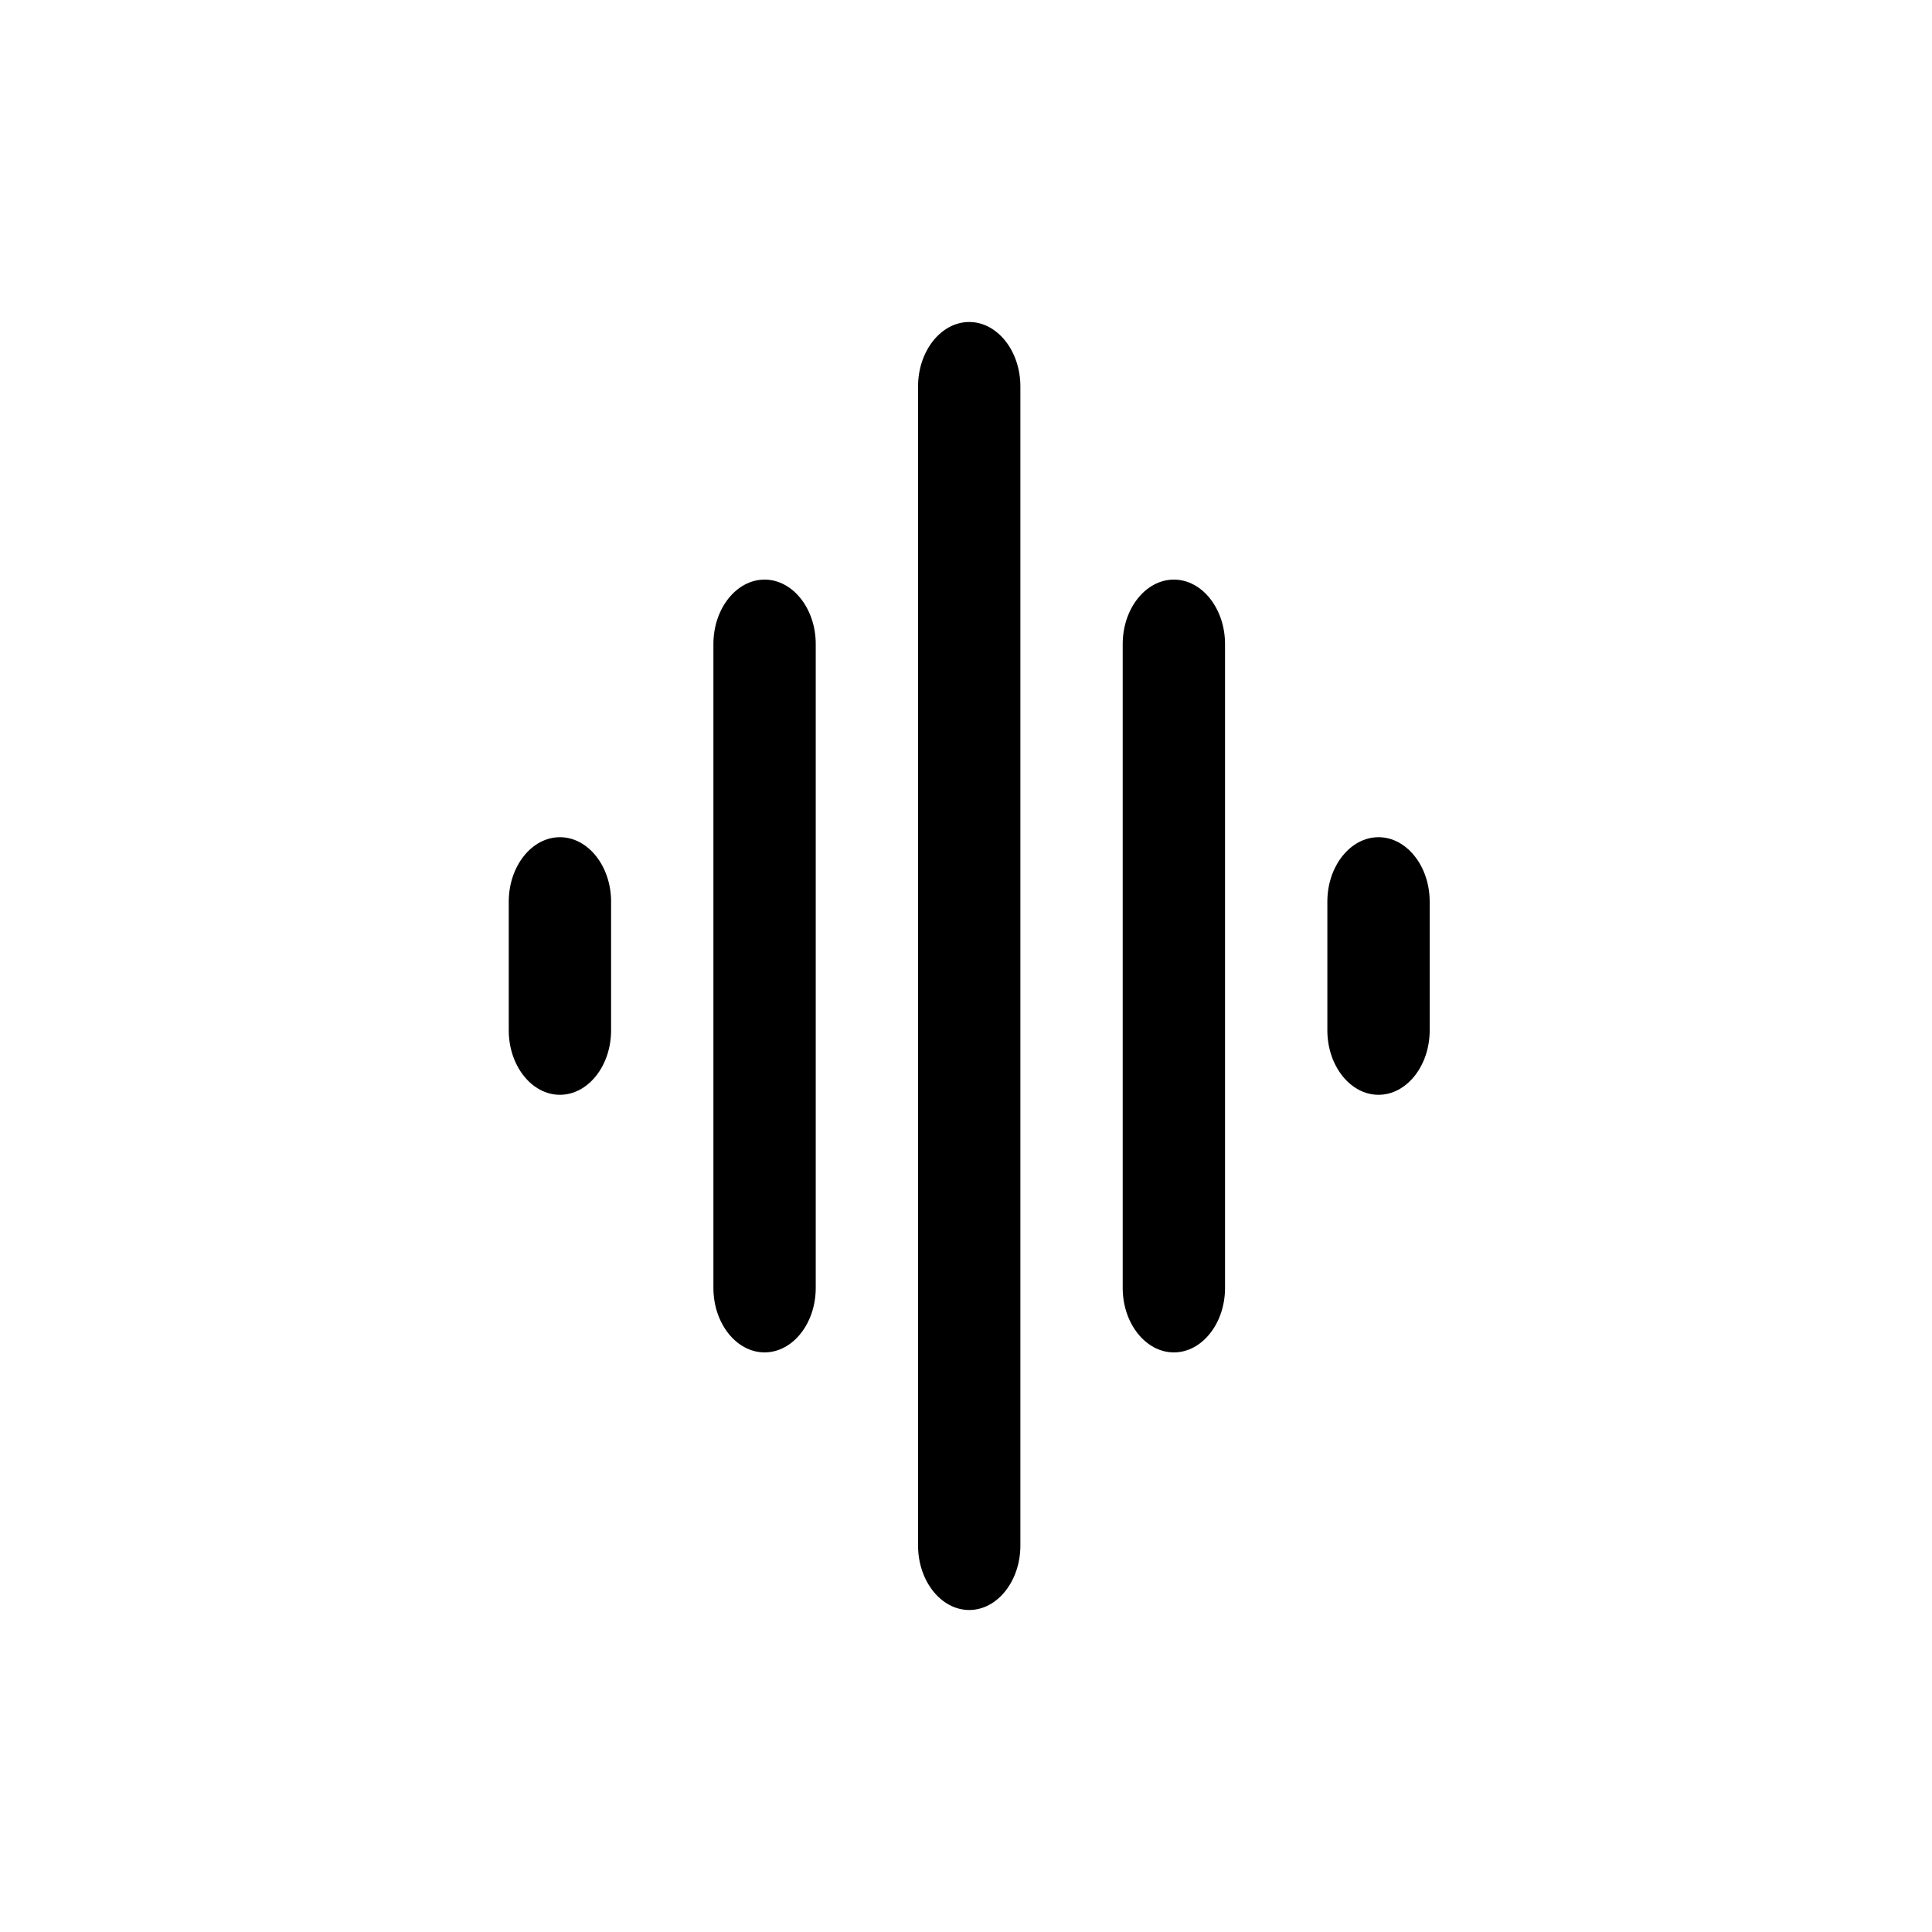 <?xml version="1.0" encoding="UTF-8"?>
<svg width="300px" height="300px" viewBox="0 0 300 300" version="1.1" xmlns="http://www.w3.org/2000/svg" xmlns:xlink="http://www.w3.org/1999/xlink">
    <!-- Generator: Sketch 64 (93537) - https://sketch.com -->
    <title>SSML</title>
    <desc>Created with Sketch.</desc>
    <g id="SSML" stroke="none" stroke-width="1" fill="none" fill-rule="evenodd">
        <path d="M118.722,210 C123.092,210 126.667,205.5 126.667,200 L126.667,100 C126.667,94.5 123.092,90 118.722,90 C114.353,90 110.778,94.5 110.778,100 L110.778,200 C110.778,205.5 114.353,210 118.722,210 Z M150.5,250 C154.869,250 158.444,245.5 158.444,240 L158.444,60 C158.444,54.5 154.869,50 150.5,50 C146.131,50 142.556,54.5 142.556,60 L142.556,240 C142.556,245.5 146.131,250 150.5,250 Z M86.944,170 C91.314,170 94.889,165.5 94.889,160 L94.889,140 C94.889,134.5 91.314,130 86.944,130 C82.575,130 79,134.5 79,140 L79,160 C79,165.5 82.575,170 86.944,170 Z M182.278,210 C186.647,210 190.222,205.5 190.222,200 L190.222,100 C190.222,94.5 186.647,90 182.278,90 C177.908,90 174.333,94.5 174.333,100 L174.333,200 C174.333,205.5 177.908,210 182.278,210 Z M206.111,140 L206.111,160 C206.111,165.5 209.686,170 214.056,170 C218.425,170 222,165.5 222,160 L222,140 C222,134.5 218.425,130 214.056,130 C209.686,130 206.111,134.5 206.111,140 Z" id="Shape" fill="#000000" fill-rule="nonzero"></path>
    </g>
</svg>